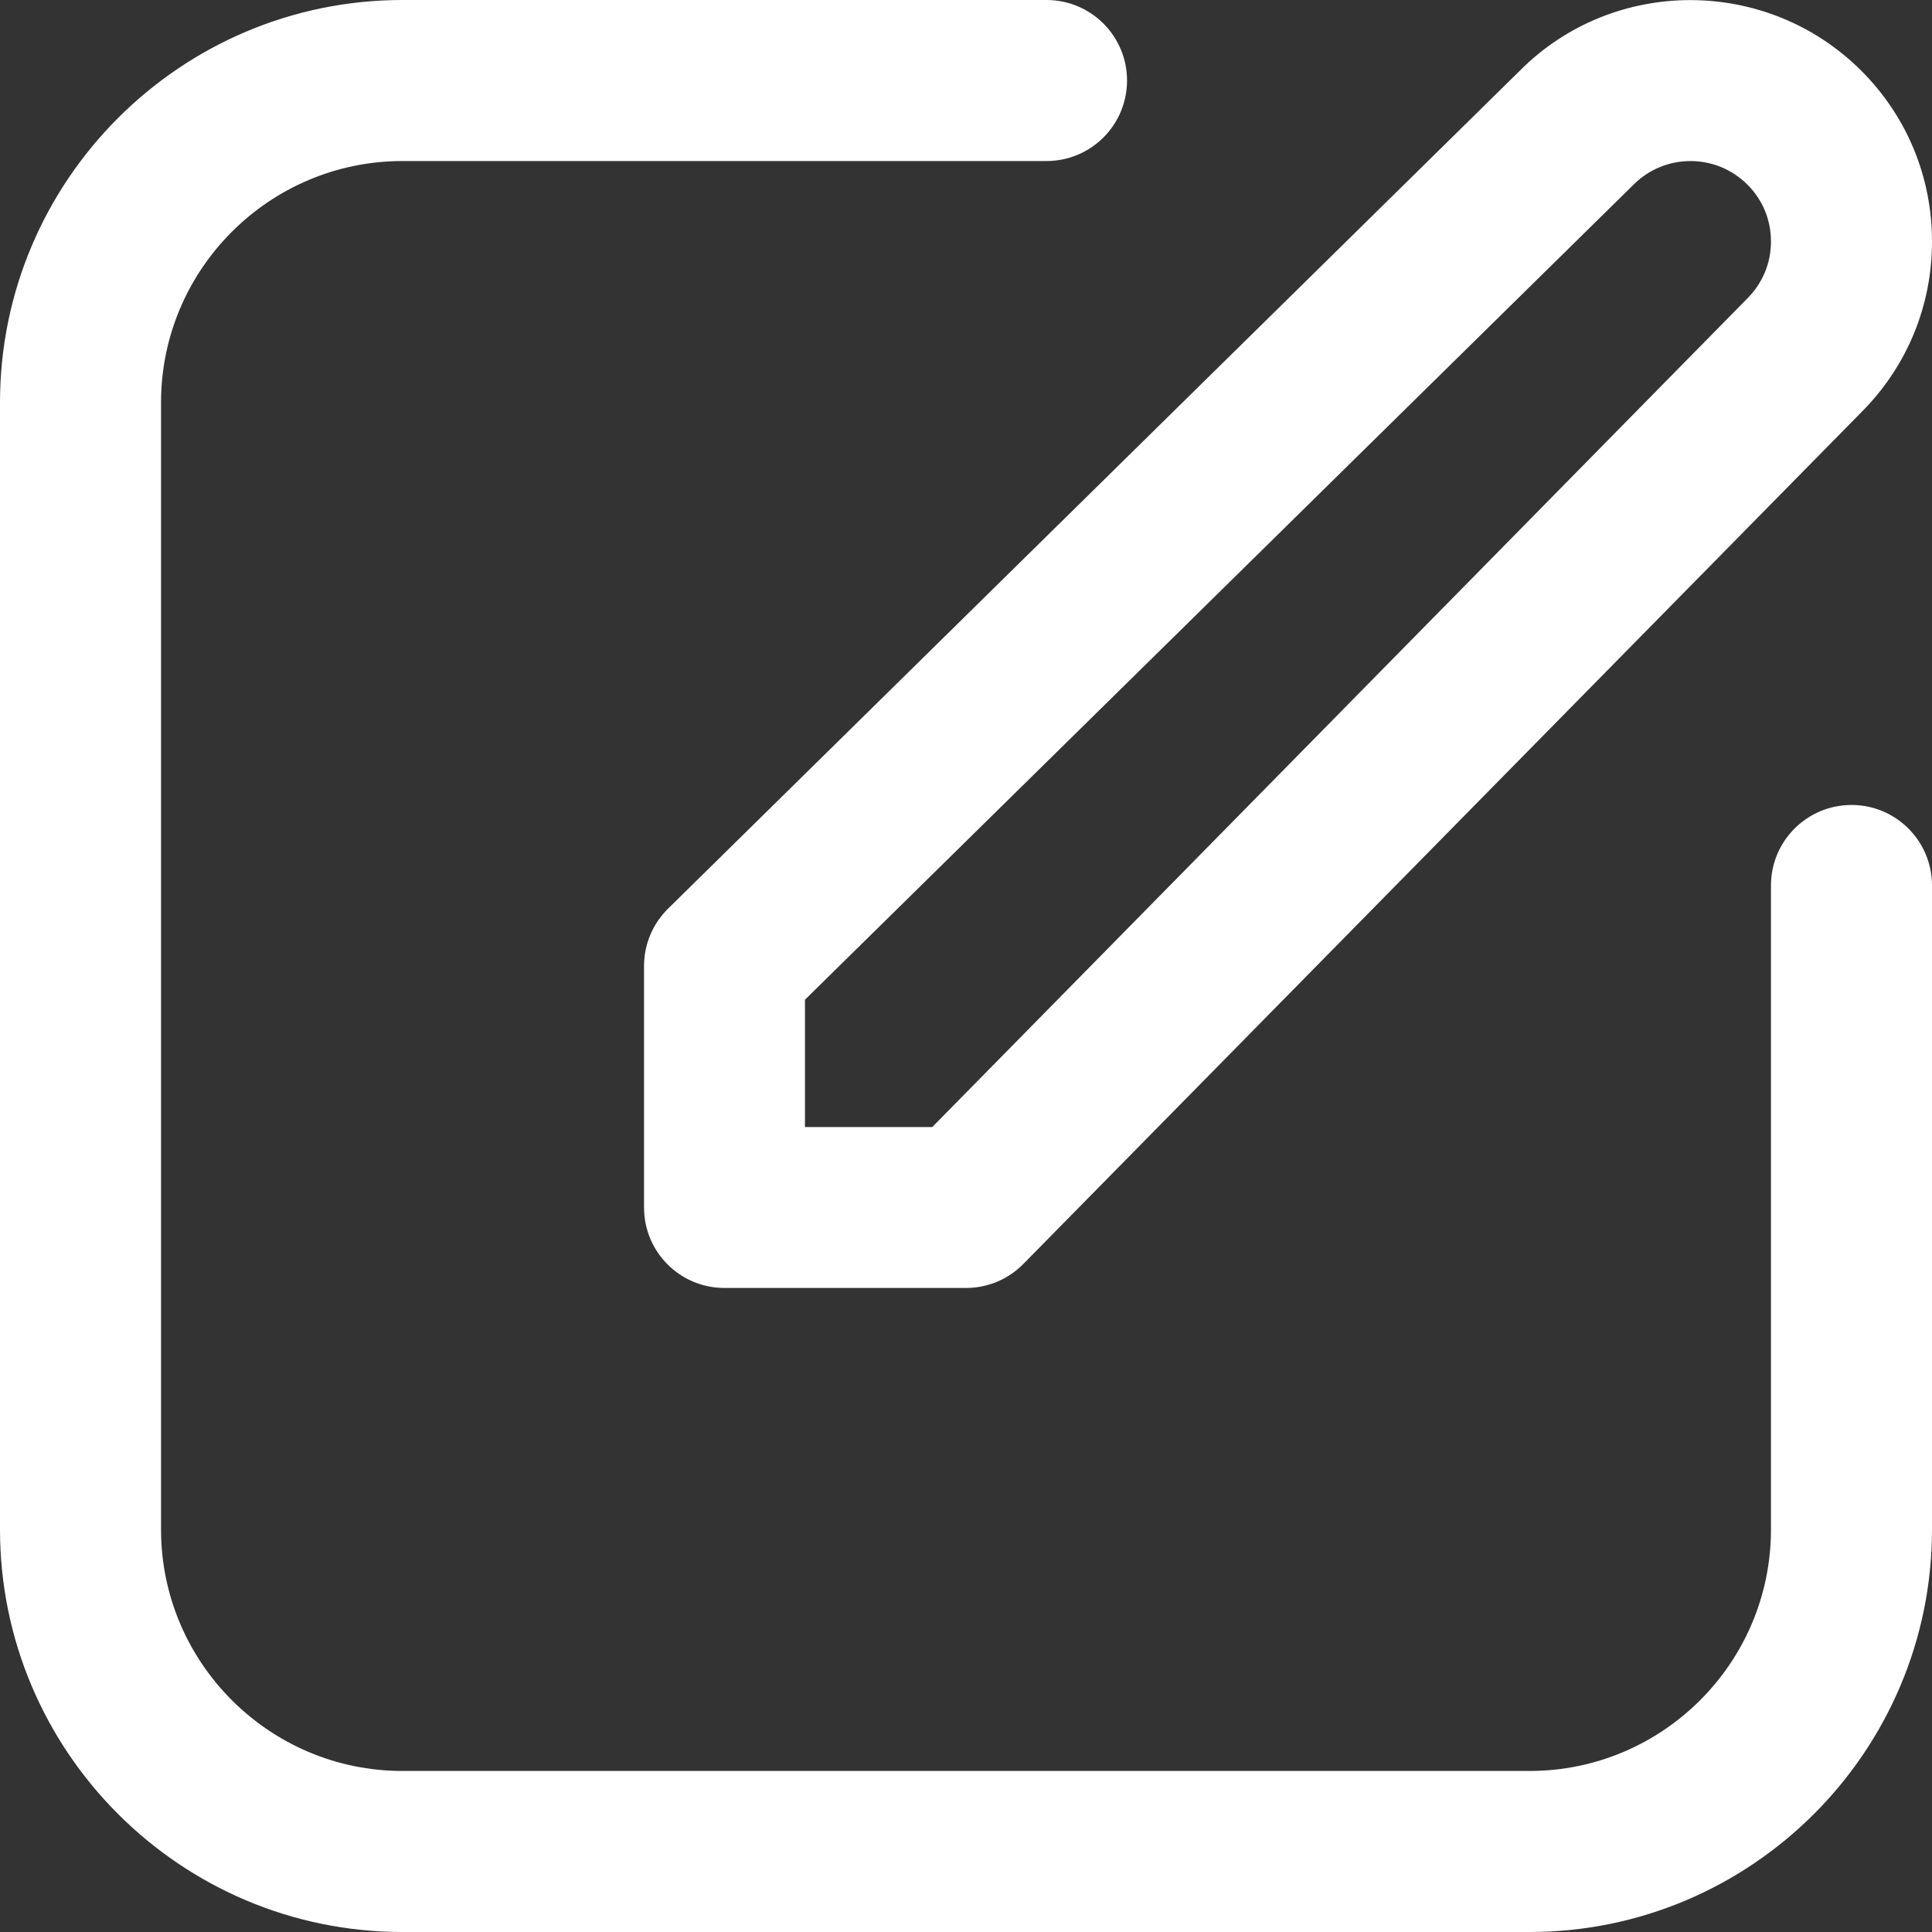 <svg width="20" height="20" viewBox="0 0 20 20" fill="none" xmlns="http://www.w3.org/2000/svg">
<rect x="0" y="0" width="20" height="20" fill="#333333" stroke="none"/>
<path d="M6.667 10V12.5C6.667 12.96 7.039 13.333 7.5 13.333H10C10.223 13.333 10.437 13.244 10.594 13.084L19.268 4.268C19.74 3.796 20 3.168 20 2.5C20 1.832 19.74 1.204 19.268 0.732C18.292 -0.242 16.706 -0.242 15.737 0.728L6.916 9.406C6.756 9.563 6.667 9.777 6.667 10ZM8.333 10.349L16.911 1.911C17.236 1.586 17.764 1.586 18.089 1.911C18.247 2.068 18.333 2.277 18.333 2.5C18.333 2.723 18.247 2.932 18.084 3.094L9.651 11.667H8.333V10.349ZM20 9.167V15.833C20 18.131 18.131 20 15.833 20H4.167C1.869 20 0 18.131 0 15.833V4.167C0 1.869 1.869 0 4.167 0H10.833C11.294 0 11.667 0.373 11.667 0.833C11.667 1.294 11.294 1.667 10.833 1.667H4.167C2.788 1.667 1.667 2.788 1.667 4.167V15.833C1.667 17.212 2.788 18.333 4.167 18.333H15.833C17.212 18.333 18.333 17.212 18.333 15.833V9.167C18.333 8.706 18.706 8.333 19.167 8.333C19.627 8.333 20 8.706 20 9.167Z" fill="white"/>
</svg>
